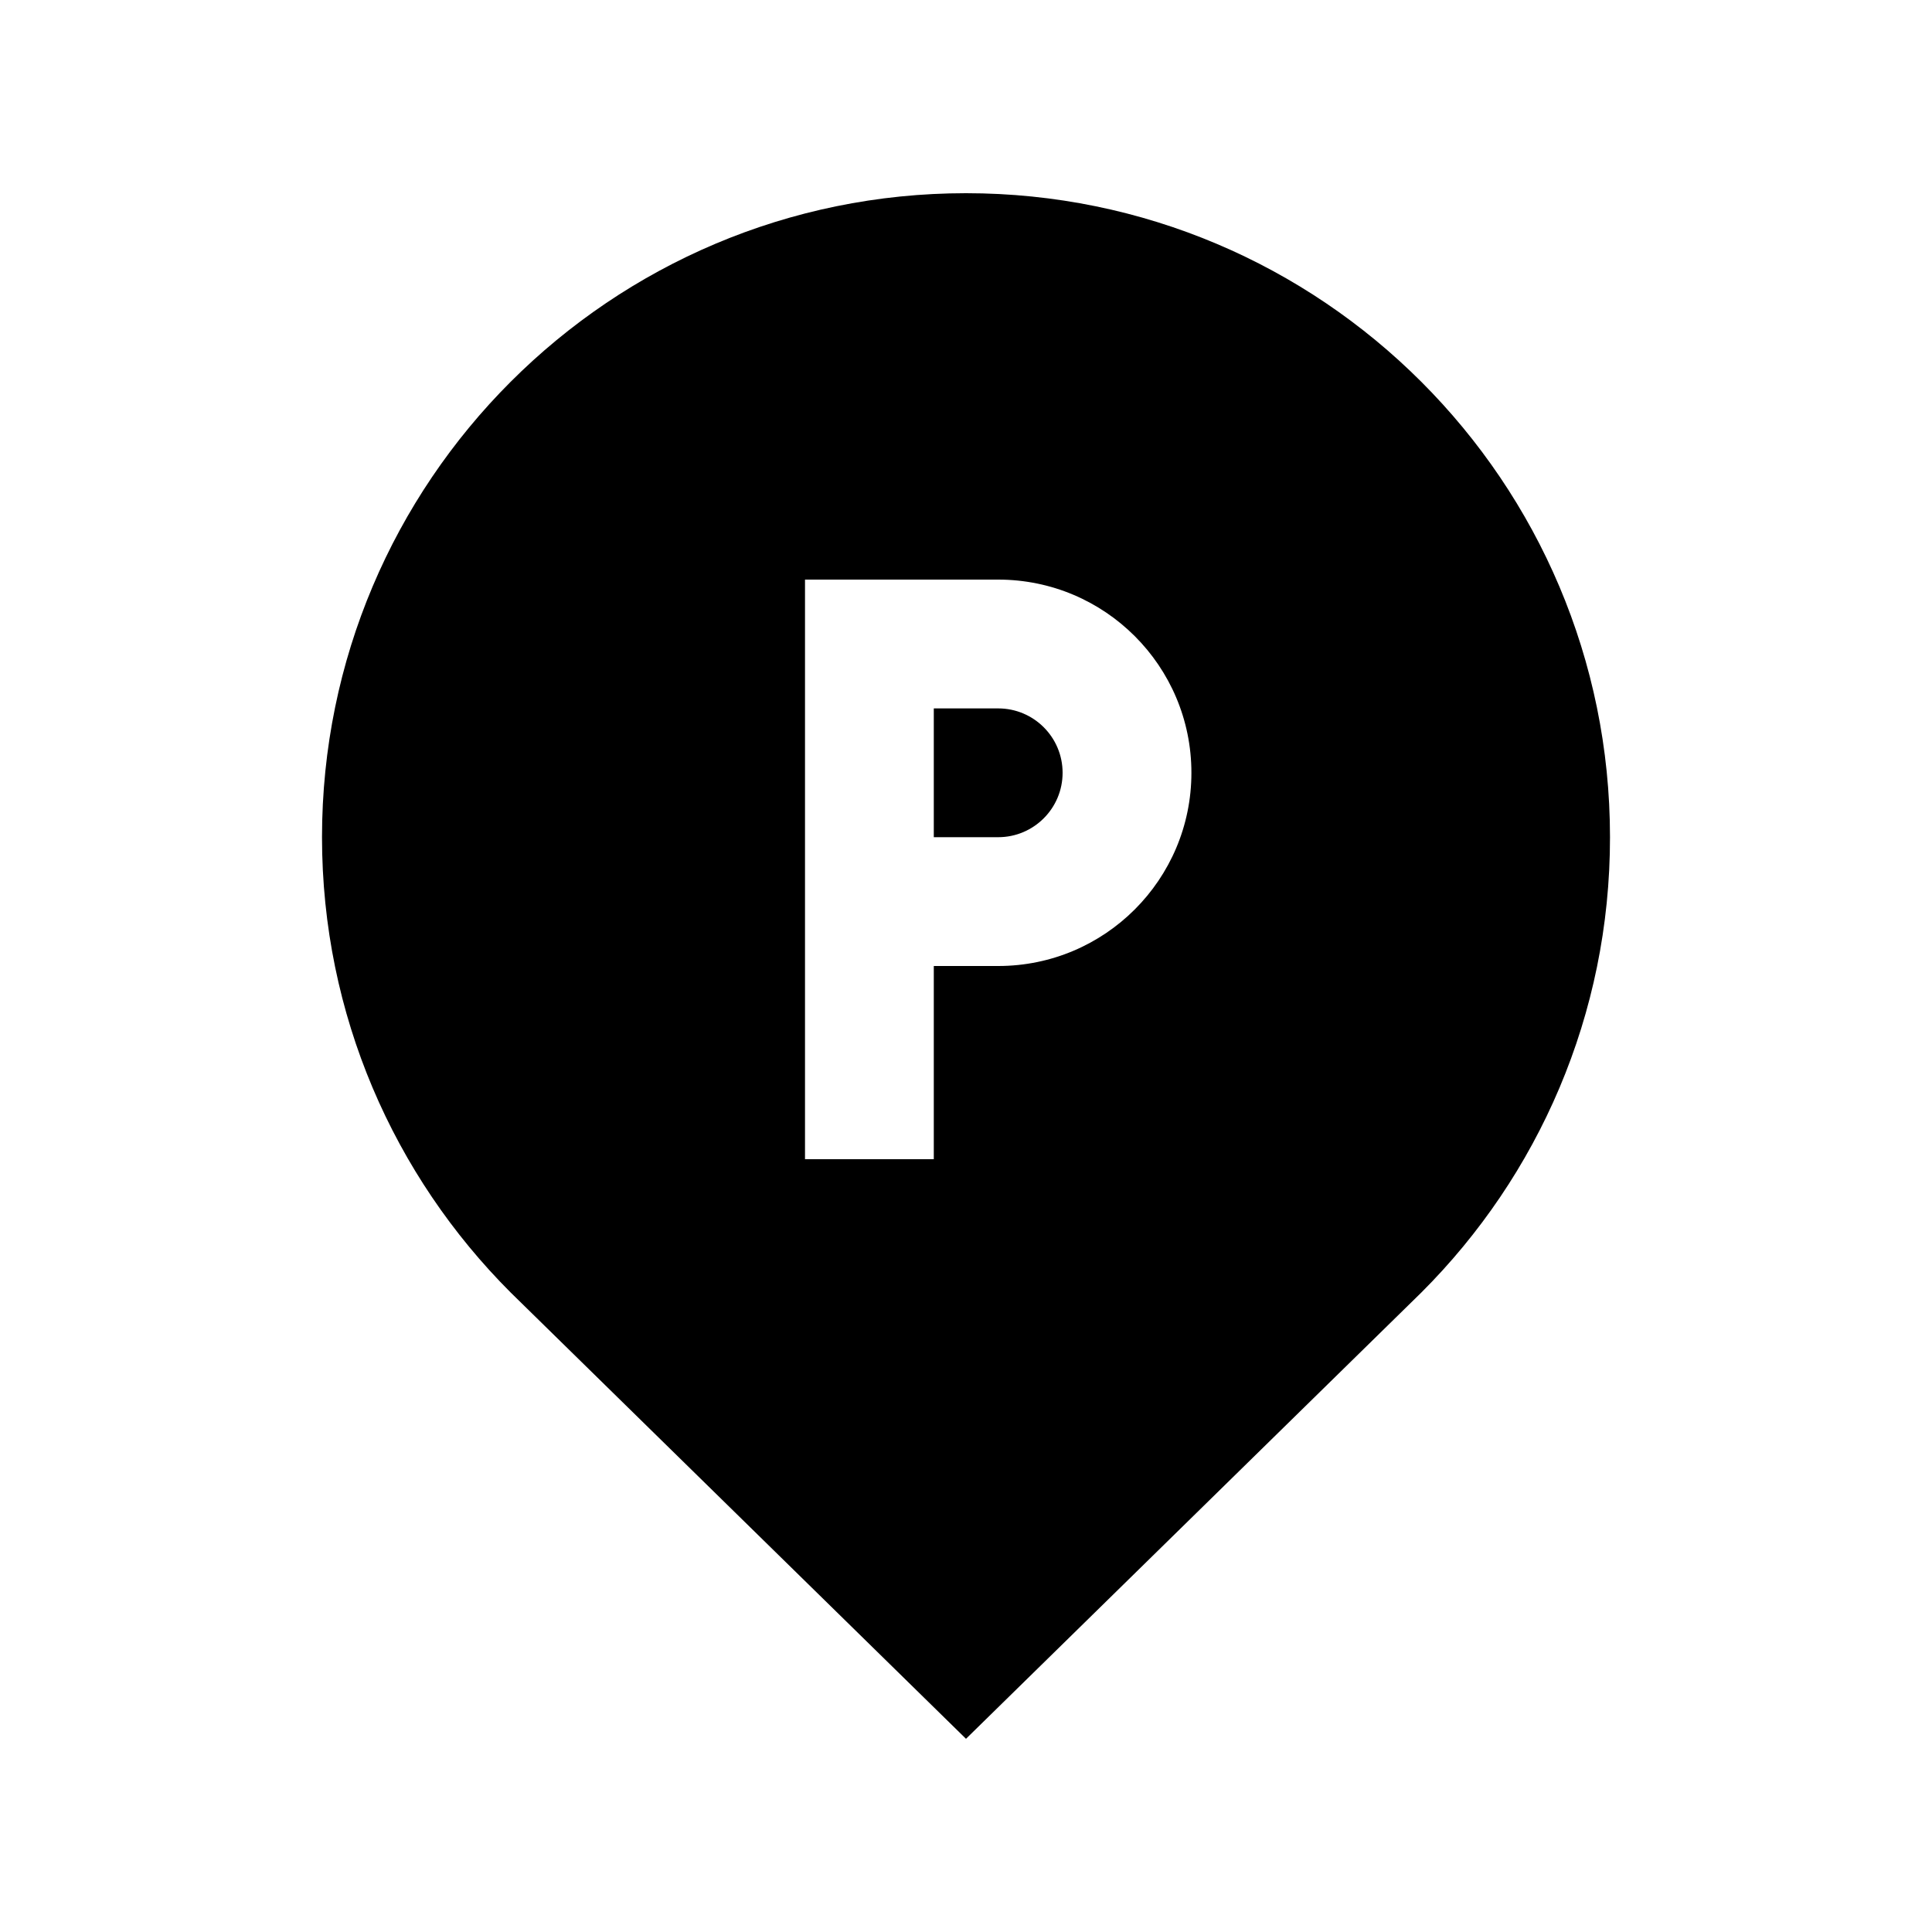 <?xml version="1.0" encoding="utf-8"?>
<!-- Generator: Adobe Illustrator 16.0.0, SVG Export Plug-In . SVG Version: 6.00 Build 0)  -->
<!DOCTYPE svg PUBLIC "-//W3C//DTD SVG 1.0//EN" "http://www.w3.org/TR/2001/REC-SVG-20010904/DTD/svg10.dtd">
<svg version="1.0" id="Layer_1" xmlns="http://www.w3.org/2000/svg" xmlns:xlink="http://www.w3.org/1999/xlink" x="0px" y="0px"
	 width="100px" height="100px" viewBox="0 0 100 100" enable-background="new 0 0 100 100" xml:space="preserve">
<path d="M51.667,36.667h-3.334v6.666h3.334C53.506,43.333,55,41.839,55,40C55,38.157,53.506,36.667,51.667,36.667z"/>
<path d="M50,10c-18.401,0-33.333,14.915-33.333,33.333c0,9.199,3.73,17.533,9.766,23.568L50,90l23.574-23.105
	c6.035-6.028,9.766-14.362,9.759-23.567C83.333,24.932,68.411,10,50,10z M51.667,50h-3.334v10h-6.666V30h10c5.521,0,10,4.476,10,10
	C61.667,45.521,57.188,50,51.667,50z"/>
</svg>
